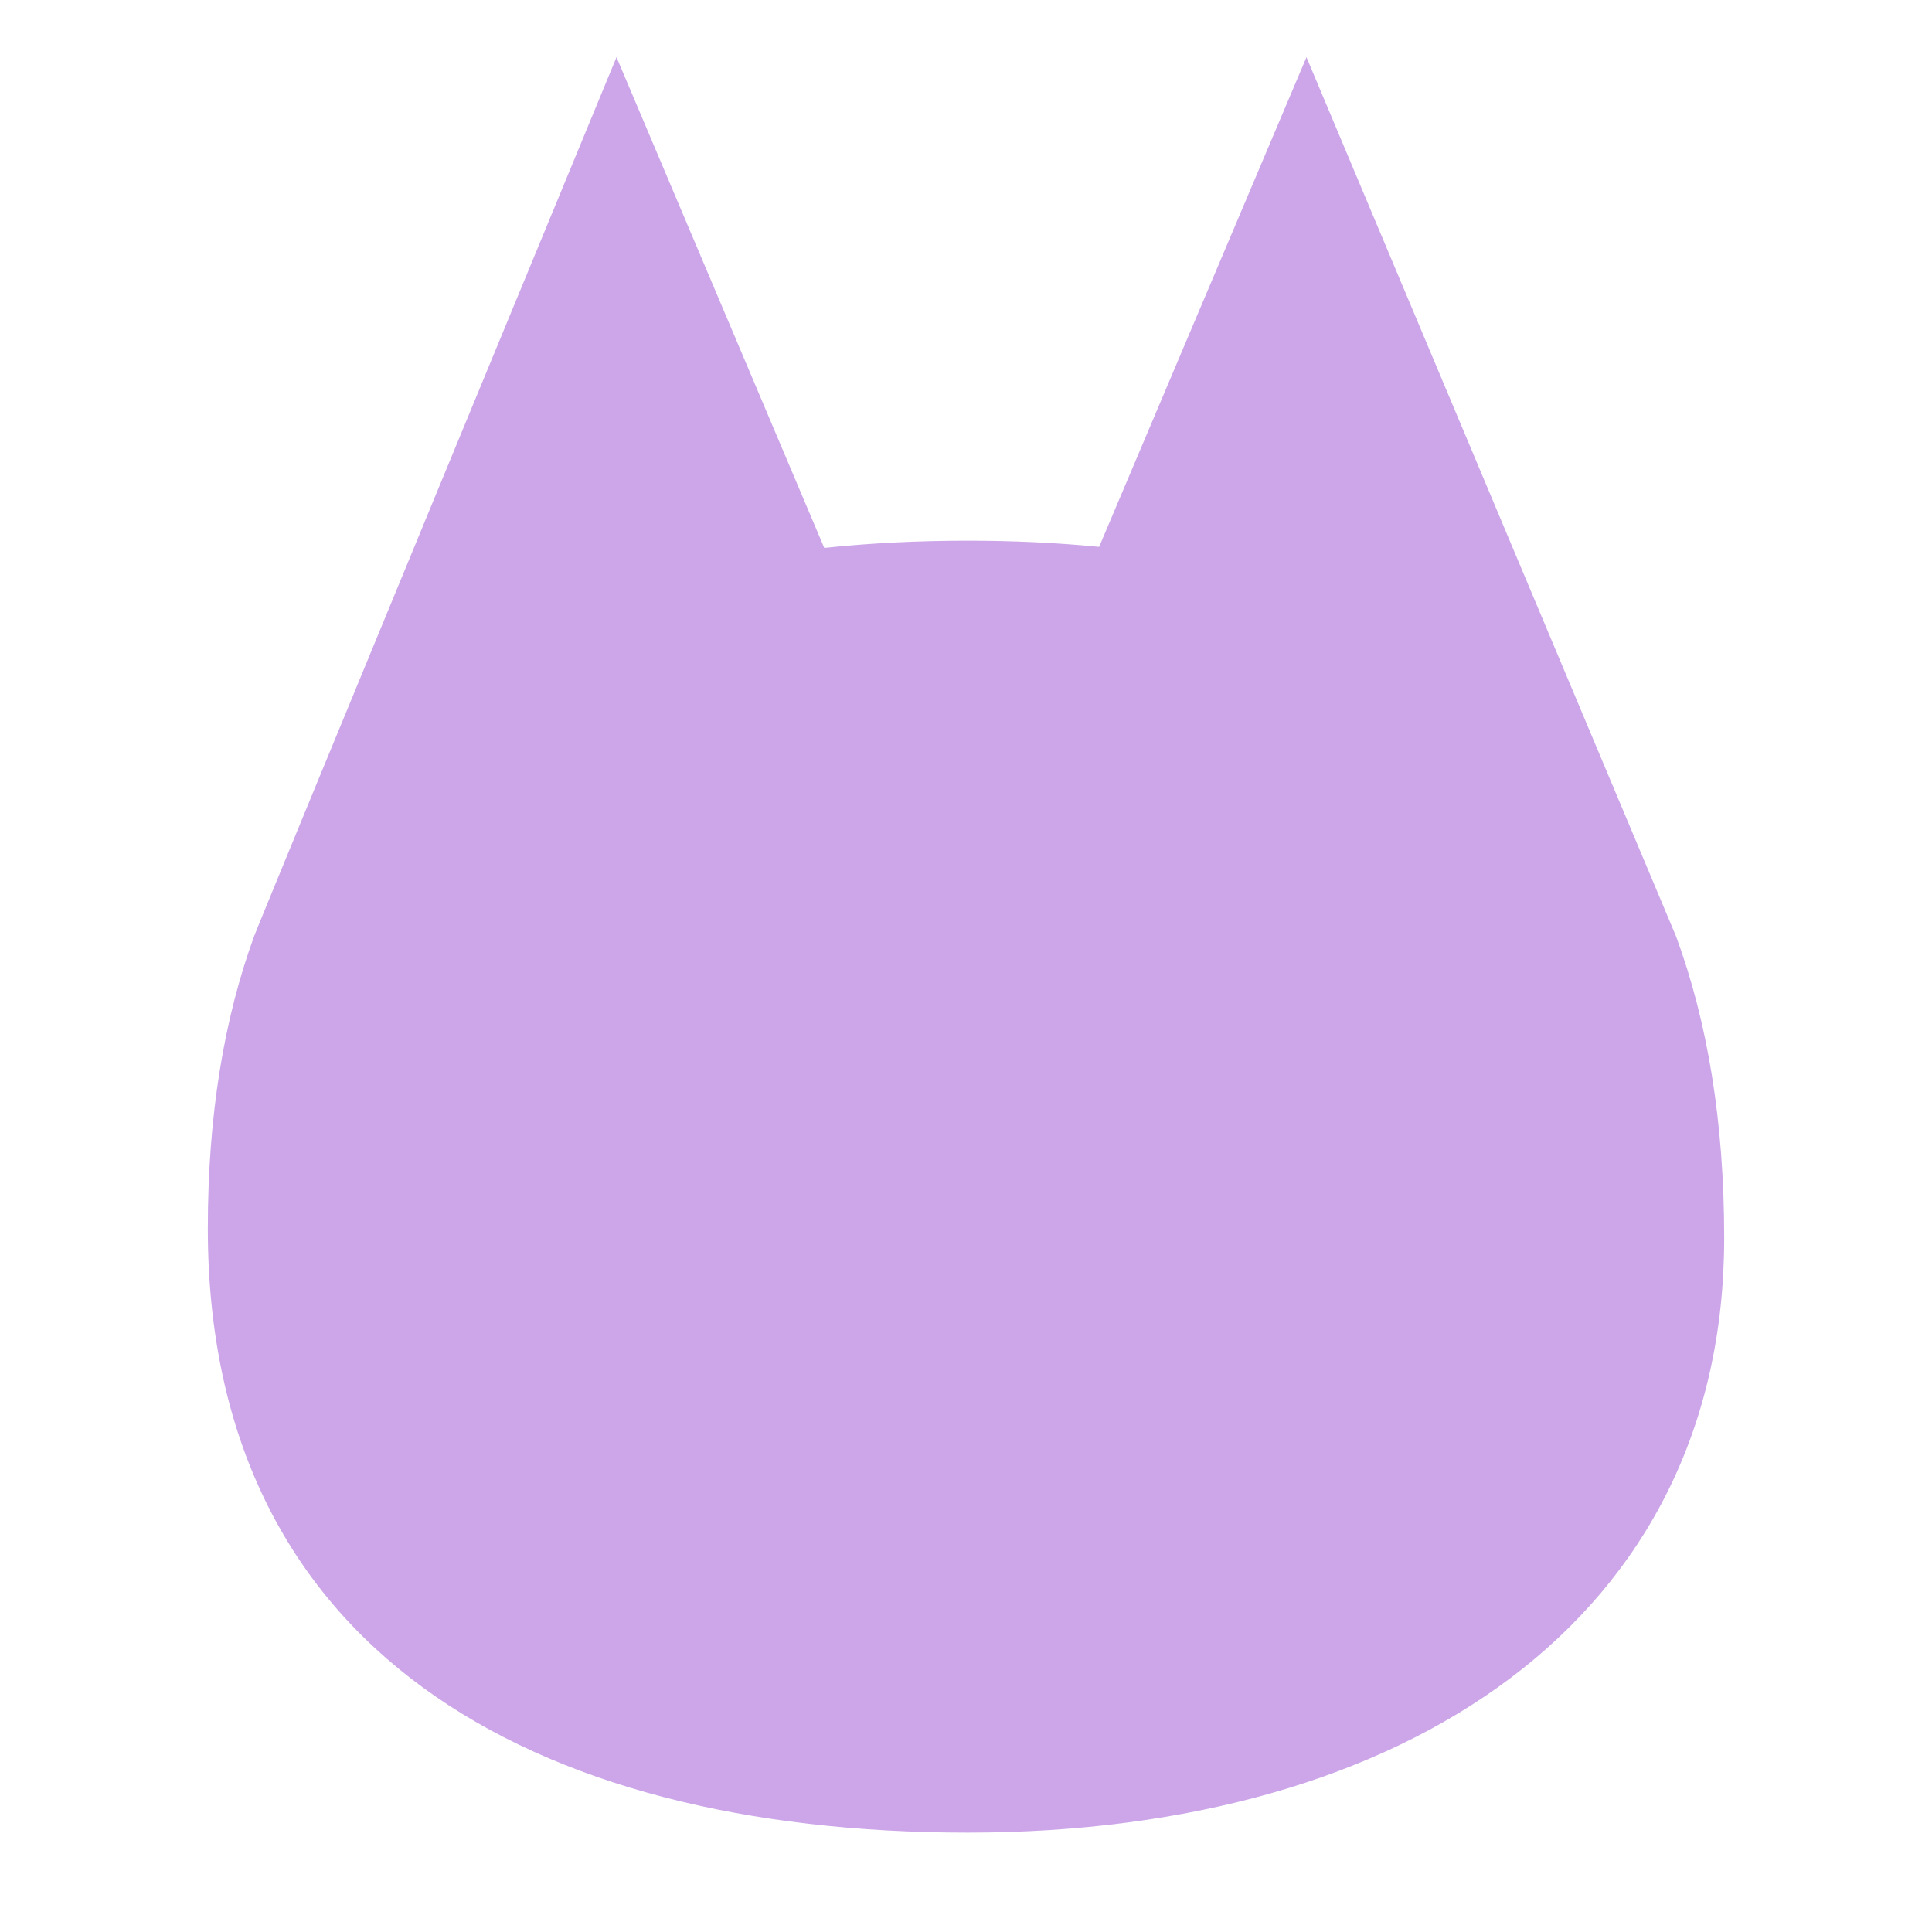 <?xml version="1.0" encoding="utf-8"?>
<!-- Generator: Adobe Illustrator 16.0.0, SVG Export Plug-In . SVG Version: 6.00 Build 0)  -->
<!DOCTYPE svg PUBLIC "-//W3C//DTD SVG 1.1//EN" "http://www.w3.org/Graphics/SVG/1.1/DTD/svg11.dtd">
<svg version="1.1" id="Layer_1" xmlns="http://www.w3.org/2000/svg" xmlns:xlink="http://www.w3.org/1999/xlink" x="0px" y="0px"
	 width="600px" height="600px" viewBox="0 0 600 600" enable-background="new 0 0 600 600" xml:space="preserve">
<g>
	<g>
		<path fill="rgb(204, 166, 232)" d="M520.525,290.815L405.735,17.762l-64.392,152.069c-13.151-1.289-26.761-1.92-40.785-1.92
			c-15.356,0-30.242,0.733-44.575,2.247L191.459,17.76c0,0-110.675,267.883-112.533,272.969l-0.036,0.087h0.004
			c-9.323,25.574-14.354,55.647-14.354,90.71c0,130.025,99.51,187.607,236.018,187.607c136.506,0,234.9-66.659,234.9-184.639
			C535.459,348.193,530.229,317.138,520.525,290.815z"/>
	</g>
</g>
</svg>

